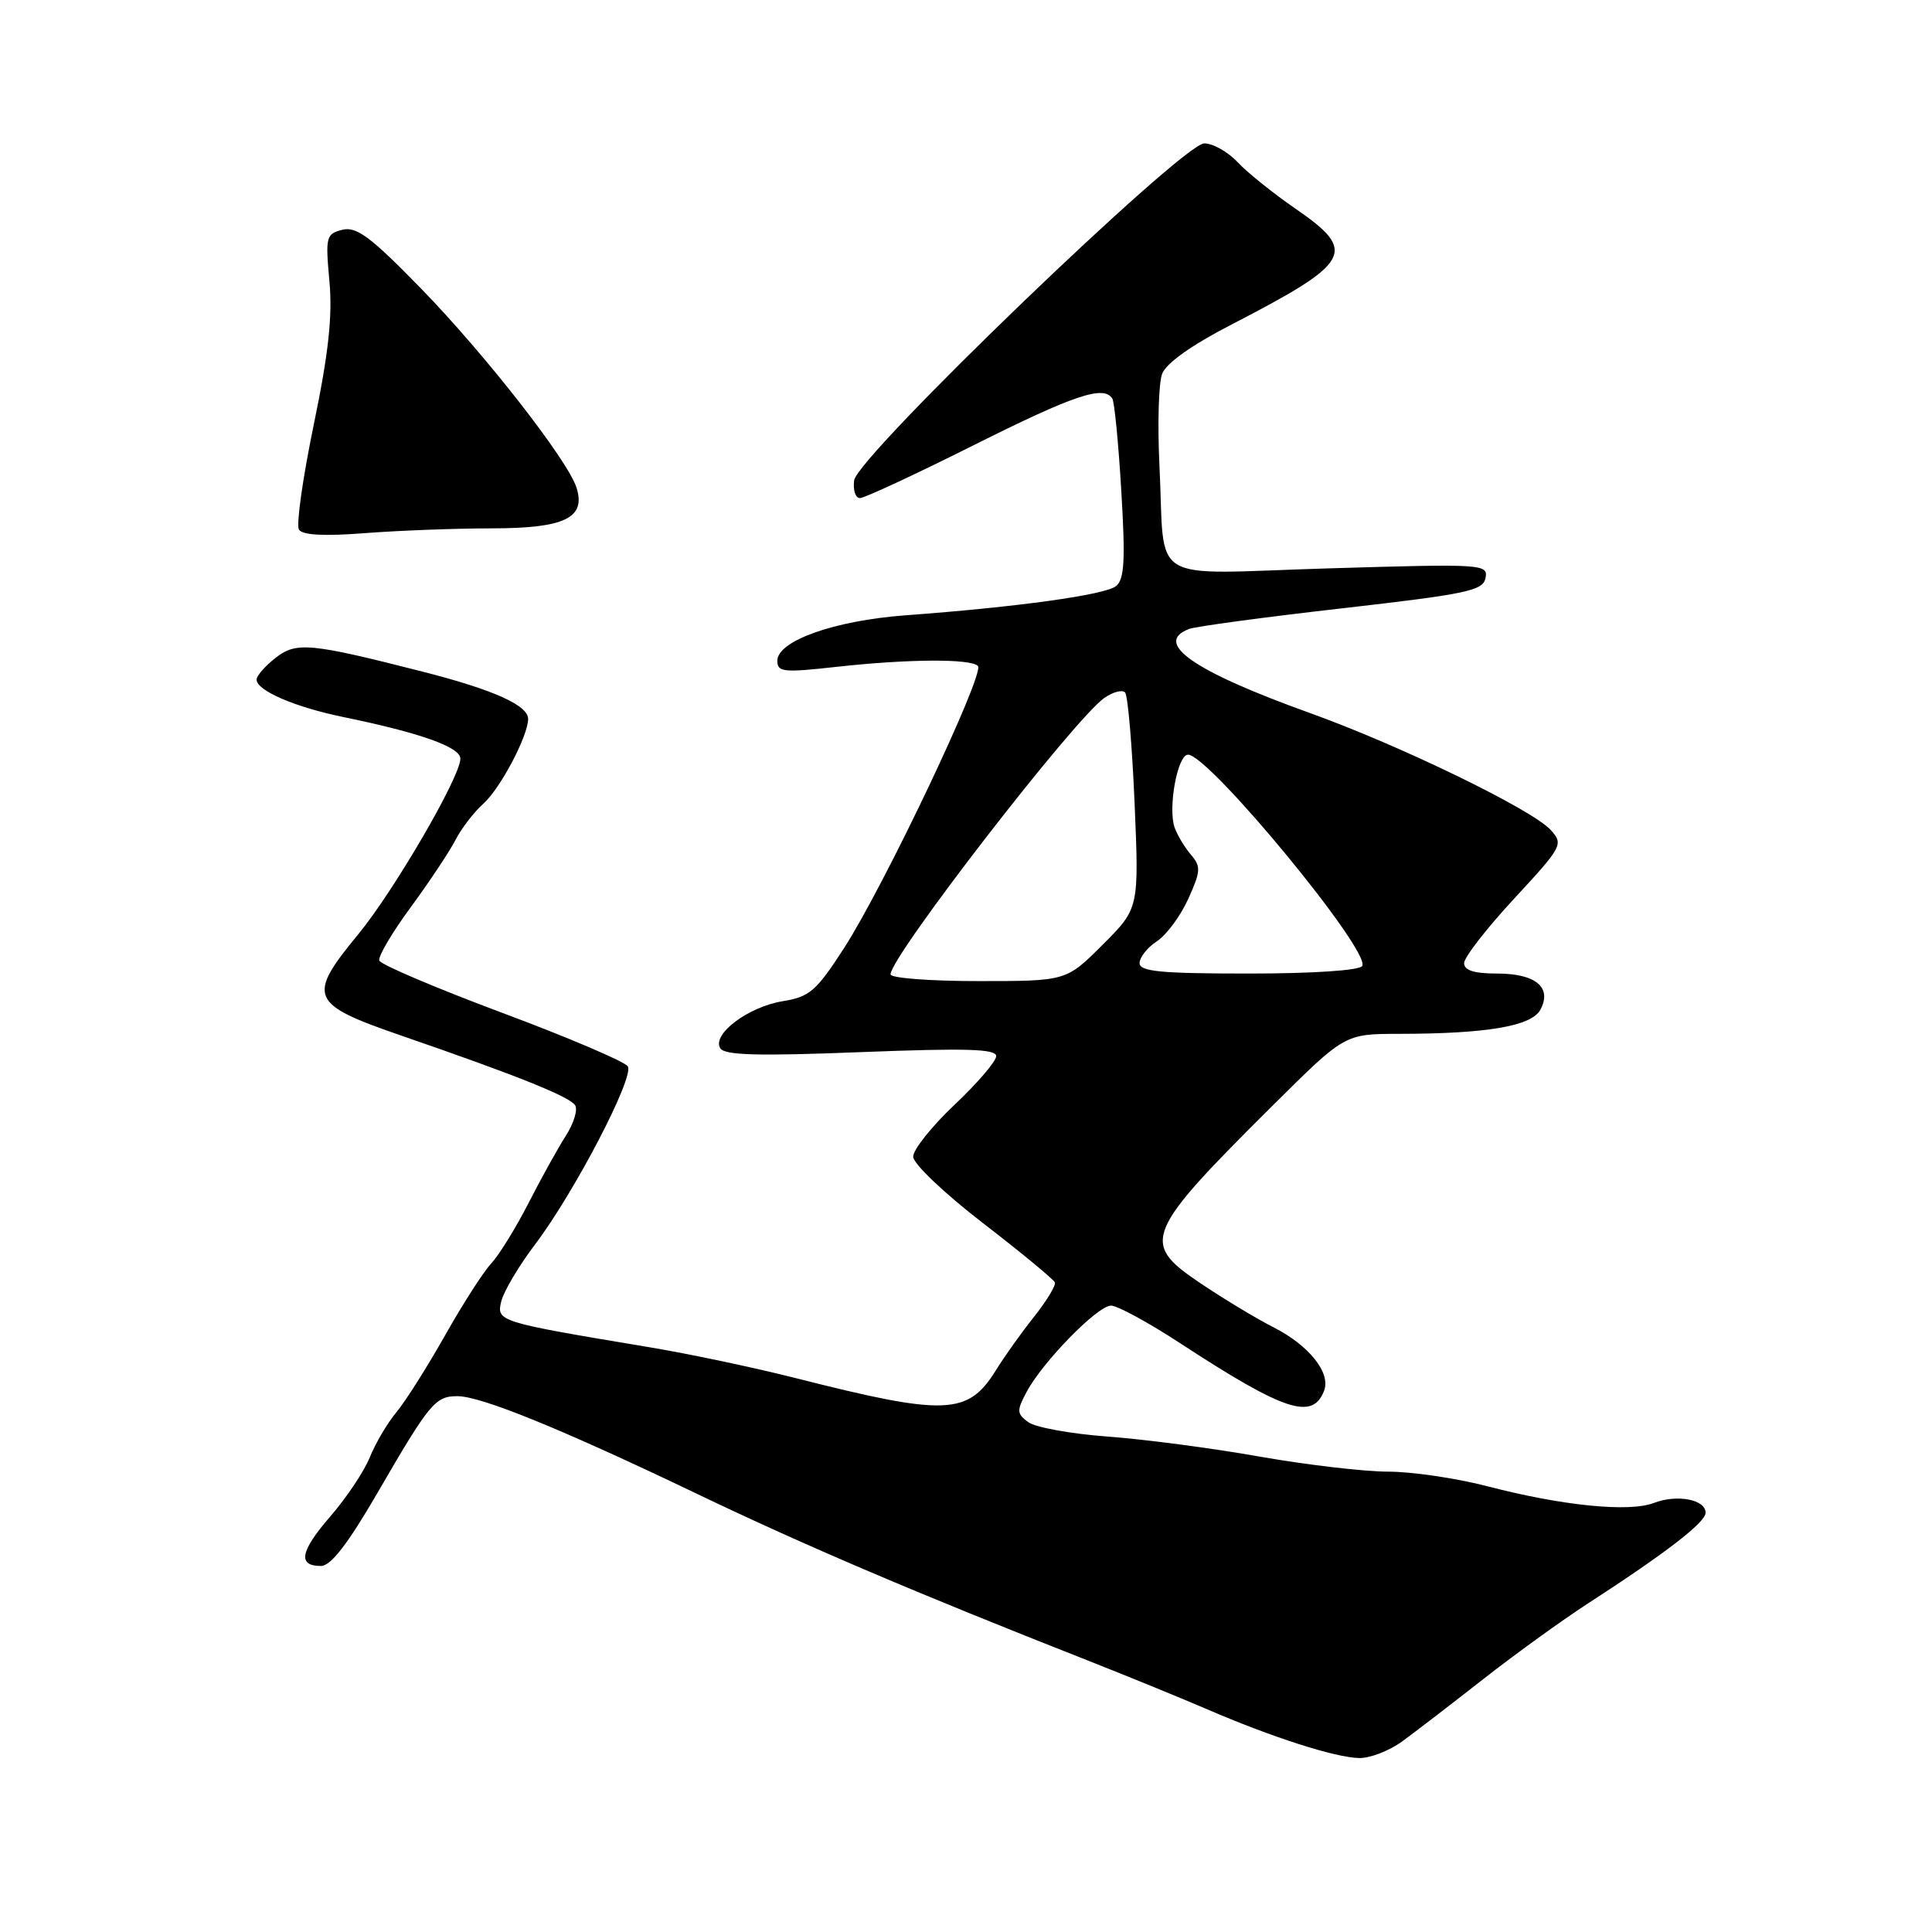 <?xml version="1.0" encoding="UTF-8" standalone="no"?>
<!DOCTYPE svg PUBLIC "-//W3C//DTD SVG 1.1//EN" "http://www.w3.org/Graphics/SVG/1.1/DTD/svg11.dtd" >
<svg xmlns="http://www.w3.org/2000/svg" xmlns:xlink="http://www.w3.org/1999/xlink" version="1.1" viewBox="0 0 256 256">
 <g >
 <path fill="currentColor"
d=" M 185.79 230.75 C 187.49 229.51 192.32 225.80 196.53 222.50 C 200.74 219.20 206.97 214.70 210.36 212.50 C 220.73 205.79 226.00 201.72 226.00 200.45 C 226.00 198.68 222.21 197.97 219.14 199.15 C 215.88 200.41 206.99 199.52 197.06 196.93 C 192.97 195.87 187.06 195.00 183.93 195.00 C 180.80 195.00 173.12 194.10 166.87 193.00 C 160.62 191.89 151.56 190.70 146.73 190.35 C 141.91 189.99 137.20 189.14 136.26 188.45 C 134.72 187.32 134.70 186.93 136.03 184.44 C 138.16 180.44 145.44 173.00 147.22 173.00 C 148.06 173.00 152.18 175.24 156.37 177.98 C 170.20 187.01 173.93 188.24 175.45 184.28 C 176.36 181.91 173.46 178.27 168.74 175.87 C 166.41 174.69 161.93 171.98 158.79 169.85 C 151.14 164.66 151.71 163.31 168.70 146.43 C 178.19 137.00 178.19 137.00 185.35 136.99 C 197.05 136.98 202.94 135.97 204.11 133.79 C 205.69 130.84 203.49 129.00 198.38 129.00 C 195.32 129.00 194.00 128.58 194.00 127.62 C 194.00 126.86 196.98 123.02 200.62 119.09 C 207.04 112.15 207.19 111.87 205.48 109.98 C 203.04 107.28 185.51 98.76 173.52 94.46 C 158.11 88.92 152.75 85.18 157.56 83.34 C 158.42 83.01 167.53 81.78 177.80 80.61 C 194.43 78.71 196.52 78.27 196.84 76.58 C 197.20 74.74 196.48 74.70 176.12 75.31 C 151.61 76.04 154.43 77.76 153.63 61.62 C 153.37 56.19 153.52 50.75 153.99 49.53 C 154.52 48.13 157.92 45.71 163.17 43.01 C 179.15 34.75 179.93 33.35 171.67 27.66 C 168.74 25.64 165.28 22.87 164.00 21.50 C 162.71 20.12 160.72 19.00 159.57 19.00 C 156.68 19.00 113.61 60.45 113.18 63.65 C 113.01 64.94 113.35 66.00 113.95 66.00 C 114.54 66.00 121.31 62.85 129.00 59.00 C 142.34 52.32 146.26 51.00 147.39 52.82 C 147.67 53.27 148.21 58.79 148.58 65.09 C 149.13 74.25 148.99 76.76 147.88 77.66 C 146.46 78.82 134.89 80.43 120.00 81.53 C 110.57 82.23 103.00 84.91 103.00 87.56 C 103.00 89.06 103.83 89.14 110.75 88.37 C 120.31 87.31 128.59 87.26 129.58 88.24 C 130.54 89.21 117.16 117.40 111.82 125.66 C 108.16 131.32 107.27 132.09 103.74 132.66 C 99.17 133.39 94.29 137.05 95.44 138.90 C 96.01 139.83 100.42 139.95 114.10 139.41 C 128.00 138.87 132.00 138.98 132.00 139.94 C 132.00 140.62 129.53 143.51 126.50 146.37 C 123.47 149.23 121.00 152.33 121.00 153.26 C 121.00 154.20 125.08 158.08 130.25 162.07 C 135.34 165.99 139.62 169.53 139.78 169.93 C 139.93 170.33 138.68 172.38 137.01 174.49 C 135.34 176.59 133.06 179.78 131.96 181.57 C 128.27 187.53 125.30 187.65 105.41 182.60 C 99.92 181.21 91.17 179.36 85.96 178.50 C 65.94 175.16 65.76 175.11 66.43 172.40 C 66.77 171.07 68.78 167.69 70.90 164.89 C 76.11 158.01 84.07 142.73 83.19 141.30 C 82.79 140.67 75.30 137.47 66.53 134.20 C 57.76 130.92 50.44 127.81 50.26 127.28 C 50.08 126.74 51.94 123.59 54.39 120.26 C 56.83 116.94 59.50 112.93 60.32 111.36 C 61.13 109.78 62.80 107.60 64.04 106.50 C 66.28 104.50 69.94 97.59 69.98 95.28 C 70.01 93.47 65.41 91.40 56.05 89.01 C 41.03 85.18 39.25 85.01 36.48 87.20 C 35.11 88.27 34.00 89.55 34.00 90.05 C 34.00 91.50 39.04 93.68 45.44 95.00 C 55.71 97.11 61.00 98.99 61.00 100.53 C 61.00 102.93 52.21 118.04 47.45 123.82 C 40.63 132.11 41.03 133.04 53.25 137.25 C 68.42 142.48 75.41 145.28 76.20 146.44 C 76.59 147.01 76.04 148.83 74.98 150.49 C 73.92 152.14 71.69 156.17 70.02 159.44 C 68.35 162.71 66.12 166.31 65.07 167.44 C 64.02 168.57 61.26 172.88 58.94 177.00 C 56.61 181.12 53.73 185.68 52.53 187.12 C 51.33 188.56 49.74 191.26 48.99 193.12 C 48.24 194.98 45.89 198.49 43.78 200.92 C 39.77 205.55 39.40 207.50 42.53 207.50 C 43.83 207.50 46.08 204.60 50.00 197.84 C 56.93 185.90 57.67 185.00 60.60 185.00 C 63.76 185.00 74.43 189.35 92.50 198.01 C 106.56 204.75 121.62 211.17 144.00 219.97 C 149.22 222.03 156.43 224.97 160.00 226.51 C 168.66 230.24 176.91 232.88 180.10 232.95 C 181.53 232.98 184.09 231.99 185.79 230.75 Z  M 65.18 70.01 C 74.81 70.00 77.65 68.64 76.40 64.64 C 75.26 61.01 64.27 46.93 55.75 38.19 C 49.09 31.36 47.23 29.98 45.36 30.45 C 43.21 30.99 43.11 31.37 43.65 37.26 C 44.07 41.89 43.54 46.79 41.57 56.29 C 40.12 63.32 39.23 69.57 39.61 70.17 C 40.07 70.91 42.94 71.07 48.39 70.64 C 52.85 70.30 60.41 70.01 65.18 70.01 Z  M 118.00 129.11 C 118.00 126.74 142.33 95.28 146.33 92.48 C 147.48 91.68 148.72 91.35 149.08 91.76 C 149.45 92.17 150.01 98.77 150.34 106.43 C 150.93 120.36 150.93 120.36 146.11 125.18 C 141.29 130.00 141.29 130.00 129.64 130.00 C 123.24 130.00 118.00 129.60 118.00 129.11 Z  M 151.00 127.62 C 151.00 126.85 152.03 125.55 153.30 124.72 C 154.56 123.89 156.43 121.37 157.45 119.11 C 159.11 115.43 159.15 114.81 157.80 113.25 C 156.98 112.29 156.01 110.68 155.65 109.67 C 154.73 107.09 156.02 100.00 157.42 100.00 C 160.20 100.00 181.69 126.07 180.50 128.00 C 180.13 128.59 173.96 129.00 165.44 129.00 C 153.80 129.00 151.00 128.73 151.00 127.62 Z "/>
</g>
</svg>
